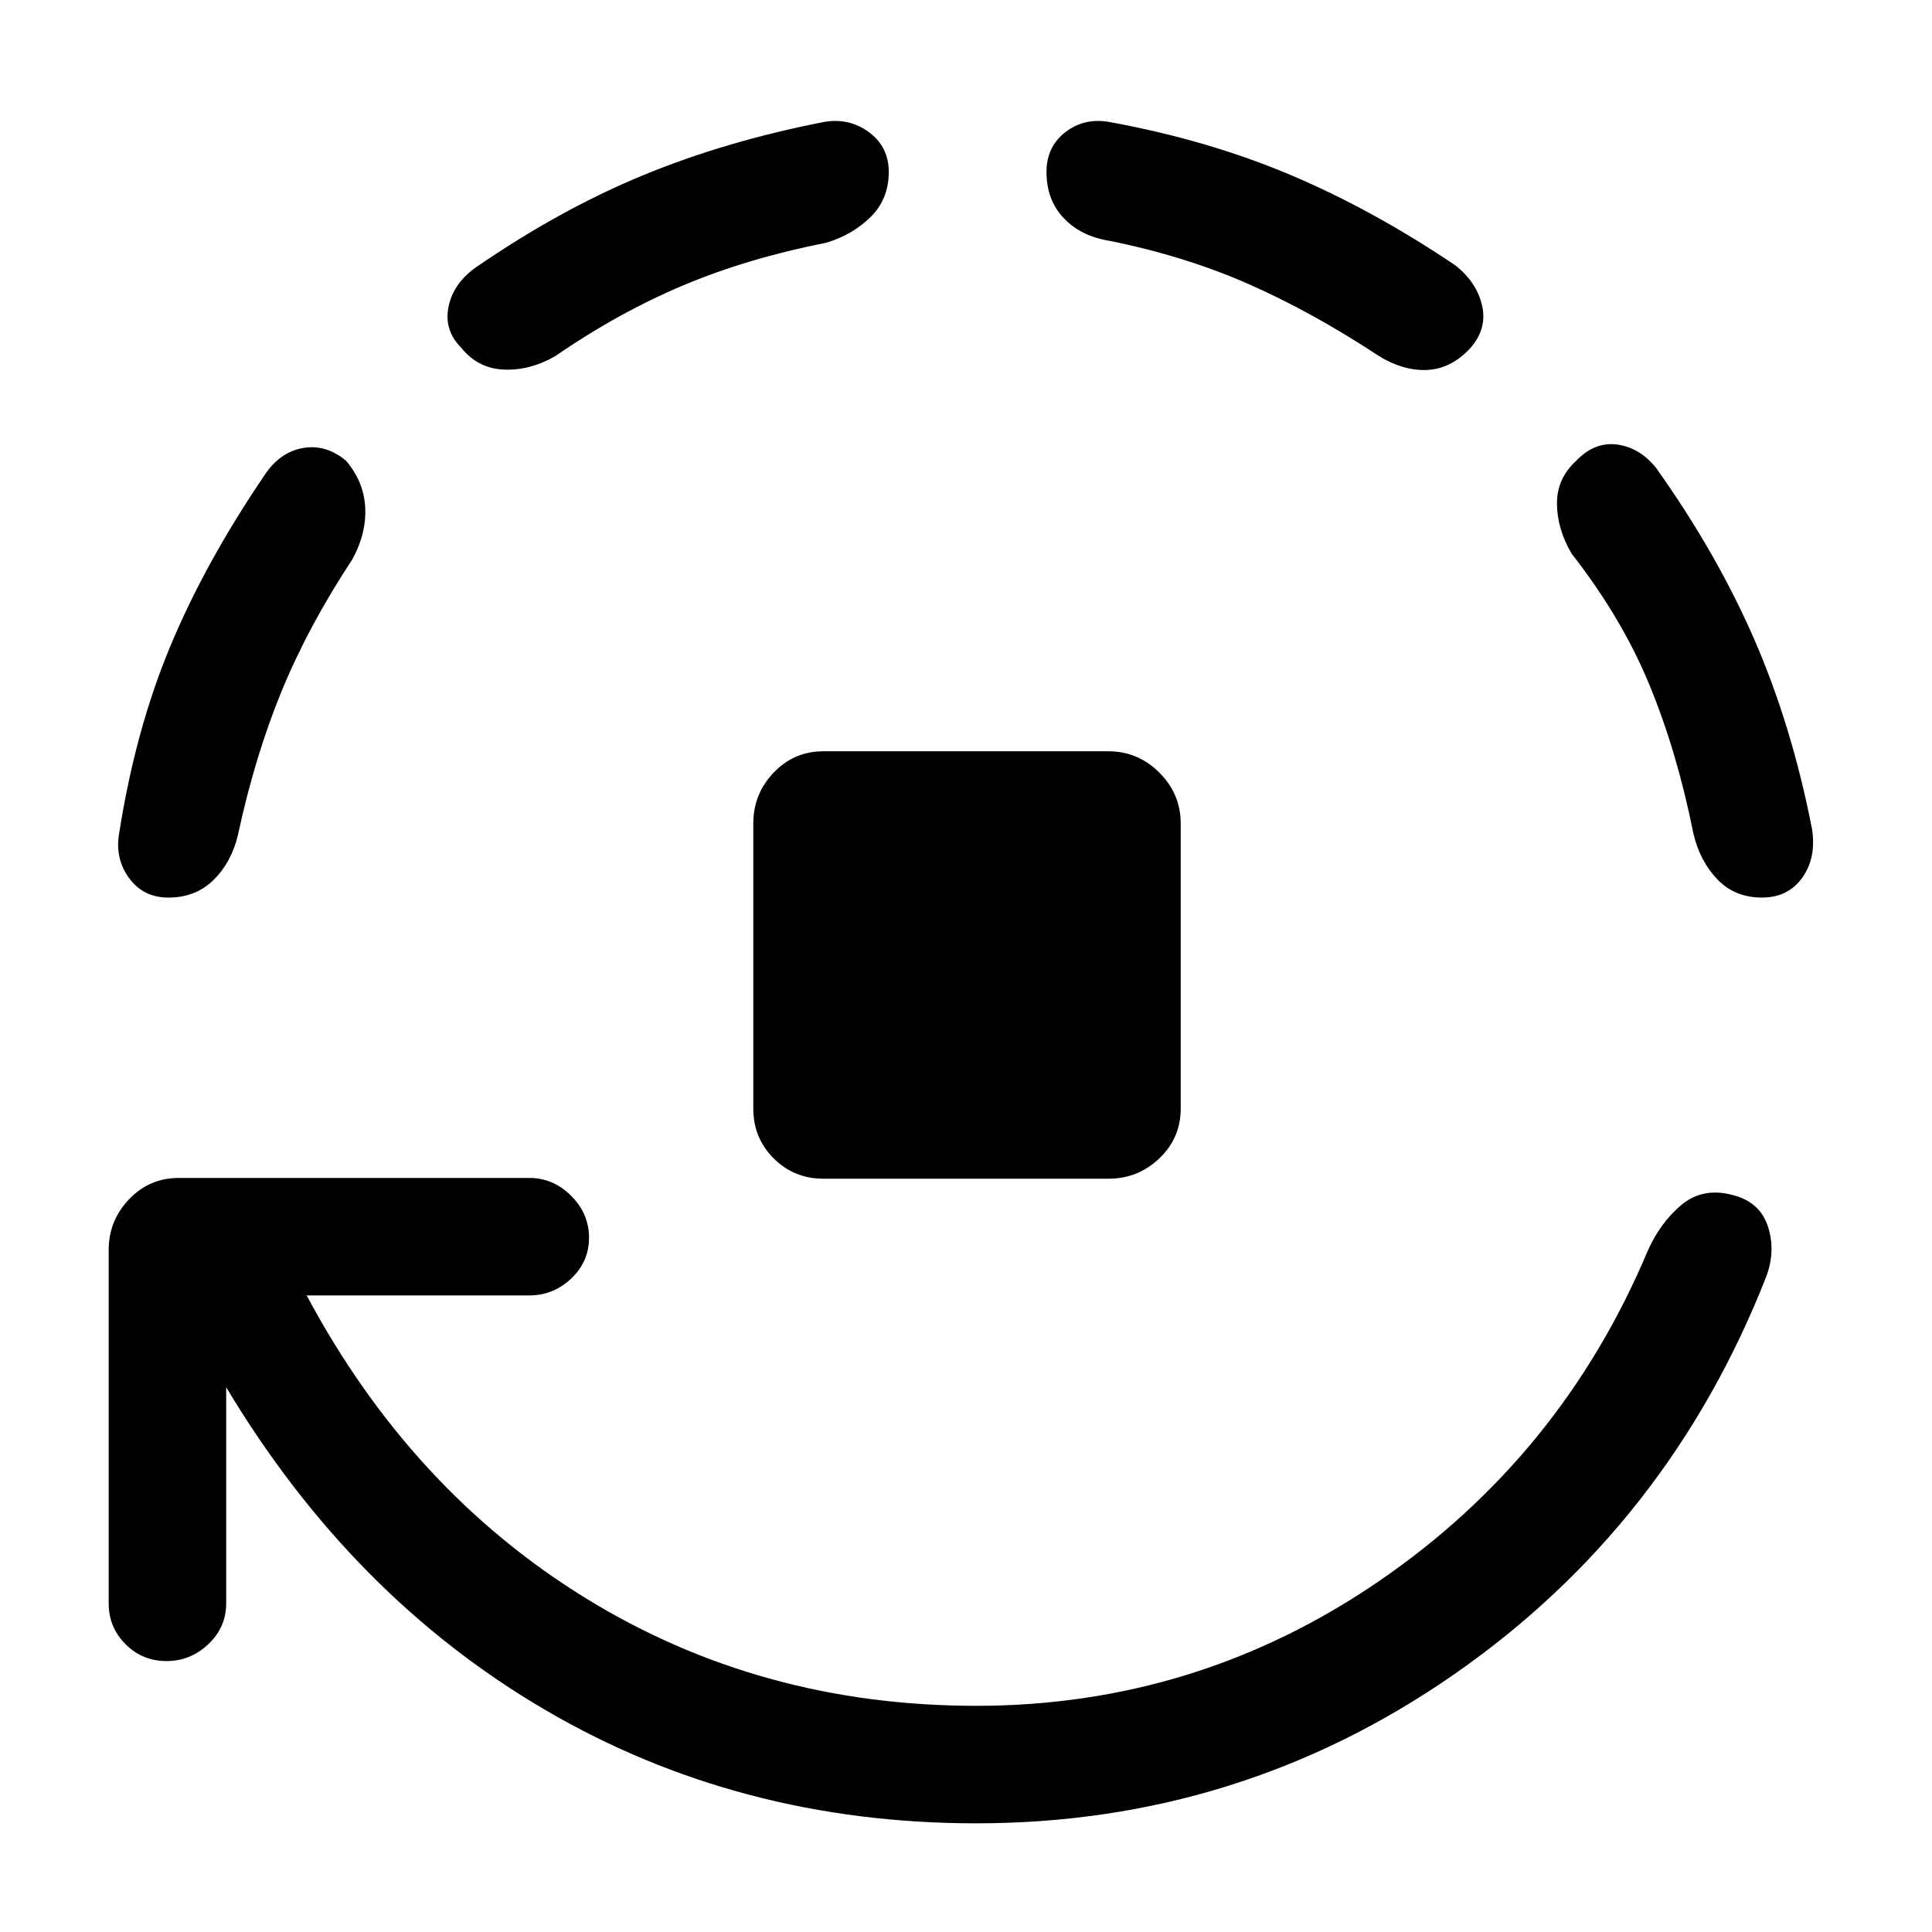 <svg xmlns="http://www.w3.org/2000/svg" height="48" viewBox="0 -960 960 960" width="48"><path d="M409.15-374.31q-14.61 0-24.73-10.11-10.11-10.12-10.11-24.73v-141.7q0-14.61 10.11-25.23 10.12-10.61 24.73-10.61h141.7q14.61 0 25.23 10.61 10.61 10.62 10.61 25.23v141.7q0 14.61-10.61 24.73-10.62 10.11-25.23 10.11h-141.7ZM112.39-270.69v107.38q0 11.92-8.89 20.31-8.88 8.38-20.81 8.38-11.92 0-20.3-8.38Q54-151.39 54-163.31v-175.54q0-14.61 10.12-25.23 10.11-10.61 24.73-10.61H263q11.92 0 20.81 8.88 8.88 8.89 8.88 20.81 0 11.92-8.88 20.31-8.89 8.38-20.81 8.38H152.38Q204.15-219.39 291-165.89q86.85 53.5 194.08 53.5 109.69 0 200.15-61.96 90.46-61.96 133.39-163.81 6.07-13.92 16.57-22.88 10.5-8.96 25.04-5.35 13.92 3.24 18.08 15.35 4.15 12.12-.54 25.04-48.39 123.61-155 197.81Q616.15-54 485.08-54q-117.77 0-214.04-56.27T112.39-270.69ZM83.69-514q-12.53 0-19.61-9.77t-4.85-22.31q8-51 25.31-92.61 17.31-41.62 46.92-85.23 7.46-11.31 18.89-13.43 11.42-2.11 21.5 6.2 8.92 10.3 9.61 23.23.69 12.92-6.38 25.84-21.93 33.31-35.19 65.62-13.27 32.31-21.66 71.38-3.23 13.54-12.11 22.31Q97.23-514 83.69-514Zm357.93-360.54q0 13.54-9.08 22.43-9.08 8.88-22 12.73-38.69 7.61-70.81 21.07-32.11 13.46-64.04 35.39-12.31 7.07-25.23 6.57t-21.23-10.8q-8.69-8.7-6.38-20.31 2.3-11.62 13.61-19.69 41.62-28.62 82.73-45.62 41.12-17 90.12-26.61 12.54-2.23 22.42 5.04 9.89 7.26 9.89 19.8Zm288.76 87.77q-9.69 10.31-21.92 10.62-12.23.3-24.54-7.77-32.54-21.31-63.84-35.08-31.31-13.77-69-21.38-13.93-2.23-22.5-11.23-8.58-9-8.58-22.93 0-12.54 9.38-19.8 9.39-7.27 21.93-5.04 49 9 89.92 26.3 40.92 17.31 81.92 44.93 10.7 8.46 13.31 20.07 2.62 11.62-6.08 21.31ZM875.54-514q-13.54 0-22.23-9.08-8.7-9.07-11.93-23-8-40.07-21.69-73.38-13.69-33.31-38.77-65.46-7.07-11.93-7.27-24.54-.19-12.62 9.5-21.54 9.31-9.69 20.62-8.08 11.31 1.62 19.38 11.93 30 42.23 48.62 85.04 18.61 42.8 28.61 94.03 2.23 14.31-4.84 24.2-7.08 9.88-20 9.88Z"/></svg>